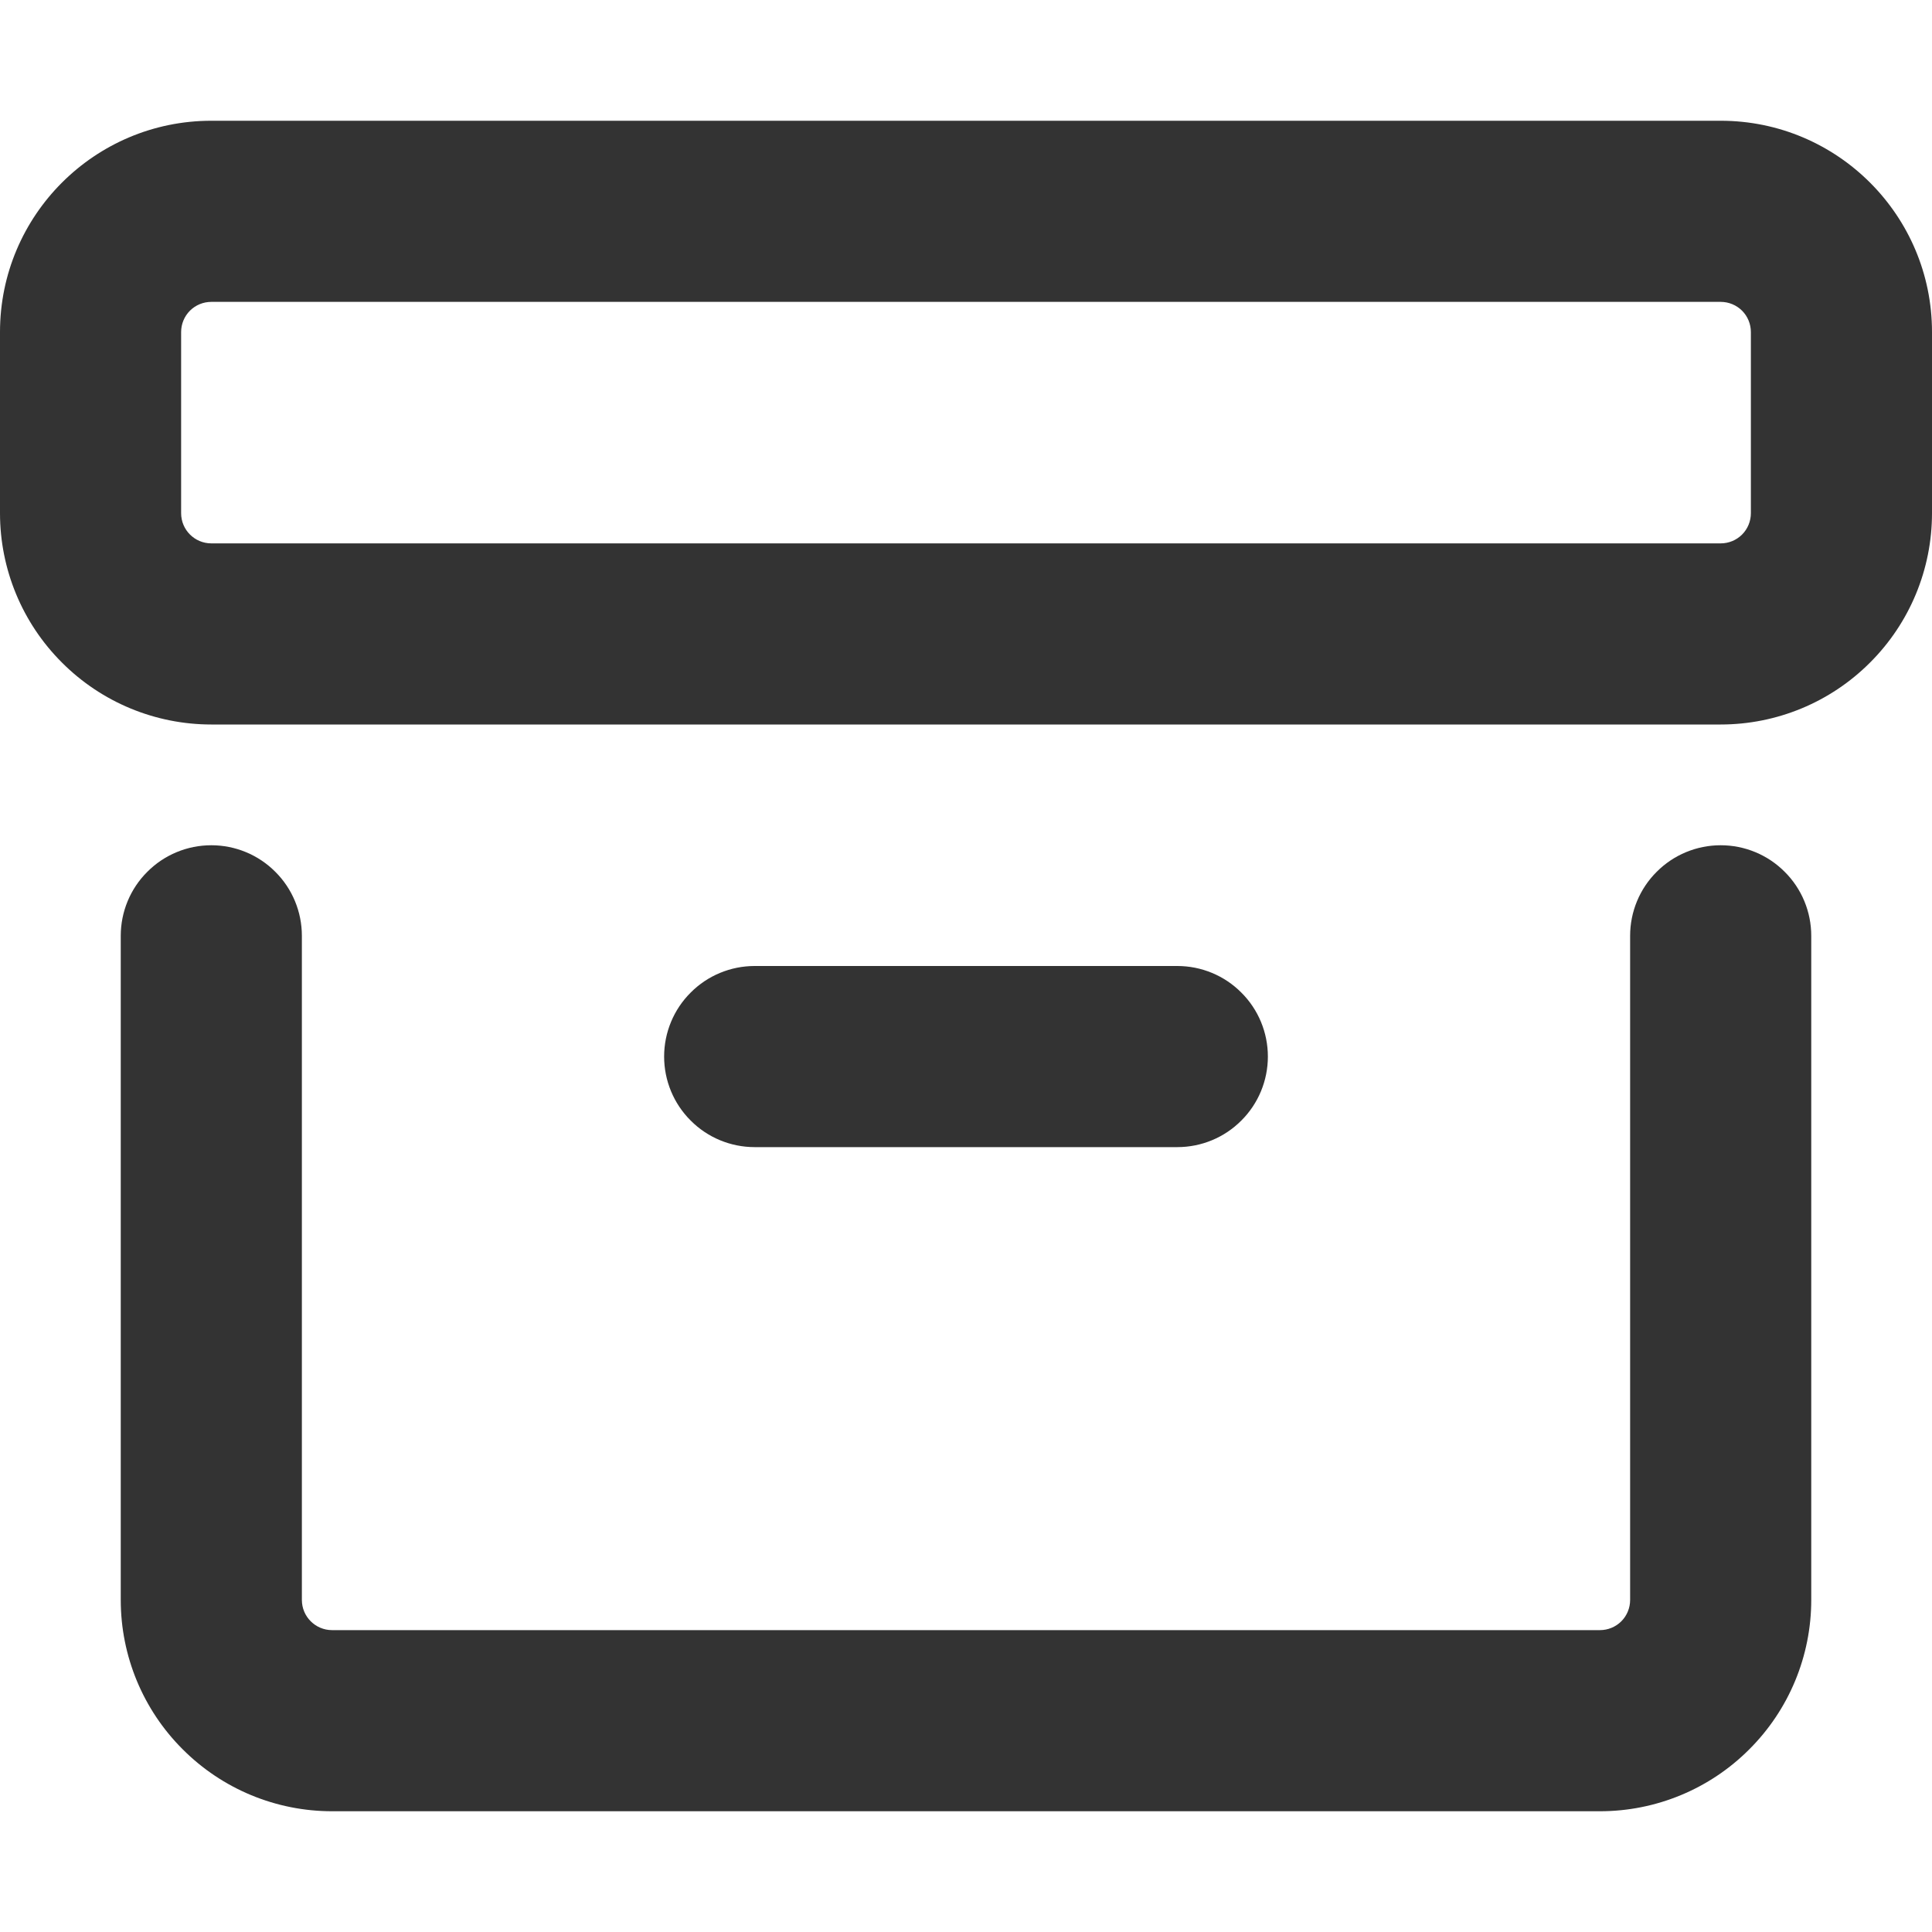 <svg width="16" height="16" viewBox="0 0 16 16" fill="none" xmlns="http://www.w3.org/2000/svg">
<path fill-rule="evenodd" clip-rule="evenodd" d="M1.75 2.5C1.684 2.5 1.62 2.526 1.573 2.573C1.526 2.62 1.5 2.684 1.5 2.75V4.25C1.5 4.388 1.612 4.5 1.75 4.5H14.25C14.316 4.5 14.38 4.474 14.427 4.427C14.474 4.38 14.5 4.316 14.5 4.25V2.75C14.5 2.684 14.474 2.62 14.427 2.573C14.38 2.526 14.316 2.5 14.25 2.5H1.75ZM0 2.75C0 1.784 0.784 1 1.75 1H14.25C15.216 1 16 1.784 16 2.75V4.25C16 4.714 15.816 5.159 15.487 5.487C15.159 5.816 14.714 6 14.25 6H1.75C1.286 6 0.841 5.816 0.513 5.487C0.184 5.159 0 4.714 0 4.25V2.75ZM1.75 7C1.949 7 2.14 7.079 2.28 7.22C2.421 7.36 2.5 7.551 2.5 7.75V13.25C2.5 13.388 2.612 13.5 2.75 13.5H13.25C13.316 13.5 13.38 13.474 13.427 13.427C13.474 13.38 13.5 13.316 13.5 13.25V7.75C13.5 7.551 13.579 7.36 13.72 7.22C13.86 7.079 14.051 7 14.25 7C14.449 7 14.64 7.079 14.78 7.22C14.921 7.36 15 7.551 15 7.75V13.25C15 13.714 14.816 14.159 14.487 14.487C14.159 14.816 13.714 15 13.25 15H2.75C2.286 15 1.841 14.816 1.513 14.487C1.184 14.159 1 13.714 1 13.25V7.75C1 7.551 1.079 7.36 1.22 7.22C1.36 7.079 1.551 7 1.75 7ZM6.25 8C6.051 8 5.86 8.079 5.72 8.22C5.579 8.36 5.5 8.551 5.5 8.75C5.5 8.949 5.579 9.14 5.72 9.28C5.86 9.421 6.051 9.5 6.25 9.5H9.75C9.949 9.5 10.14 9.421 10.28 9.28C10.421 9.14 10.5 8.949 10.5 8.75C10.5 8.551 10.421 8.36 10.28 8.22C10.14 8.079 9.949 8 9.75 8H6.25Z" fill="#333333"/>
</svg>
